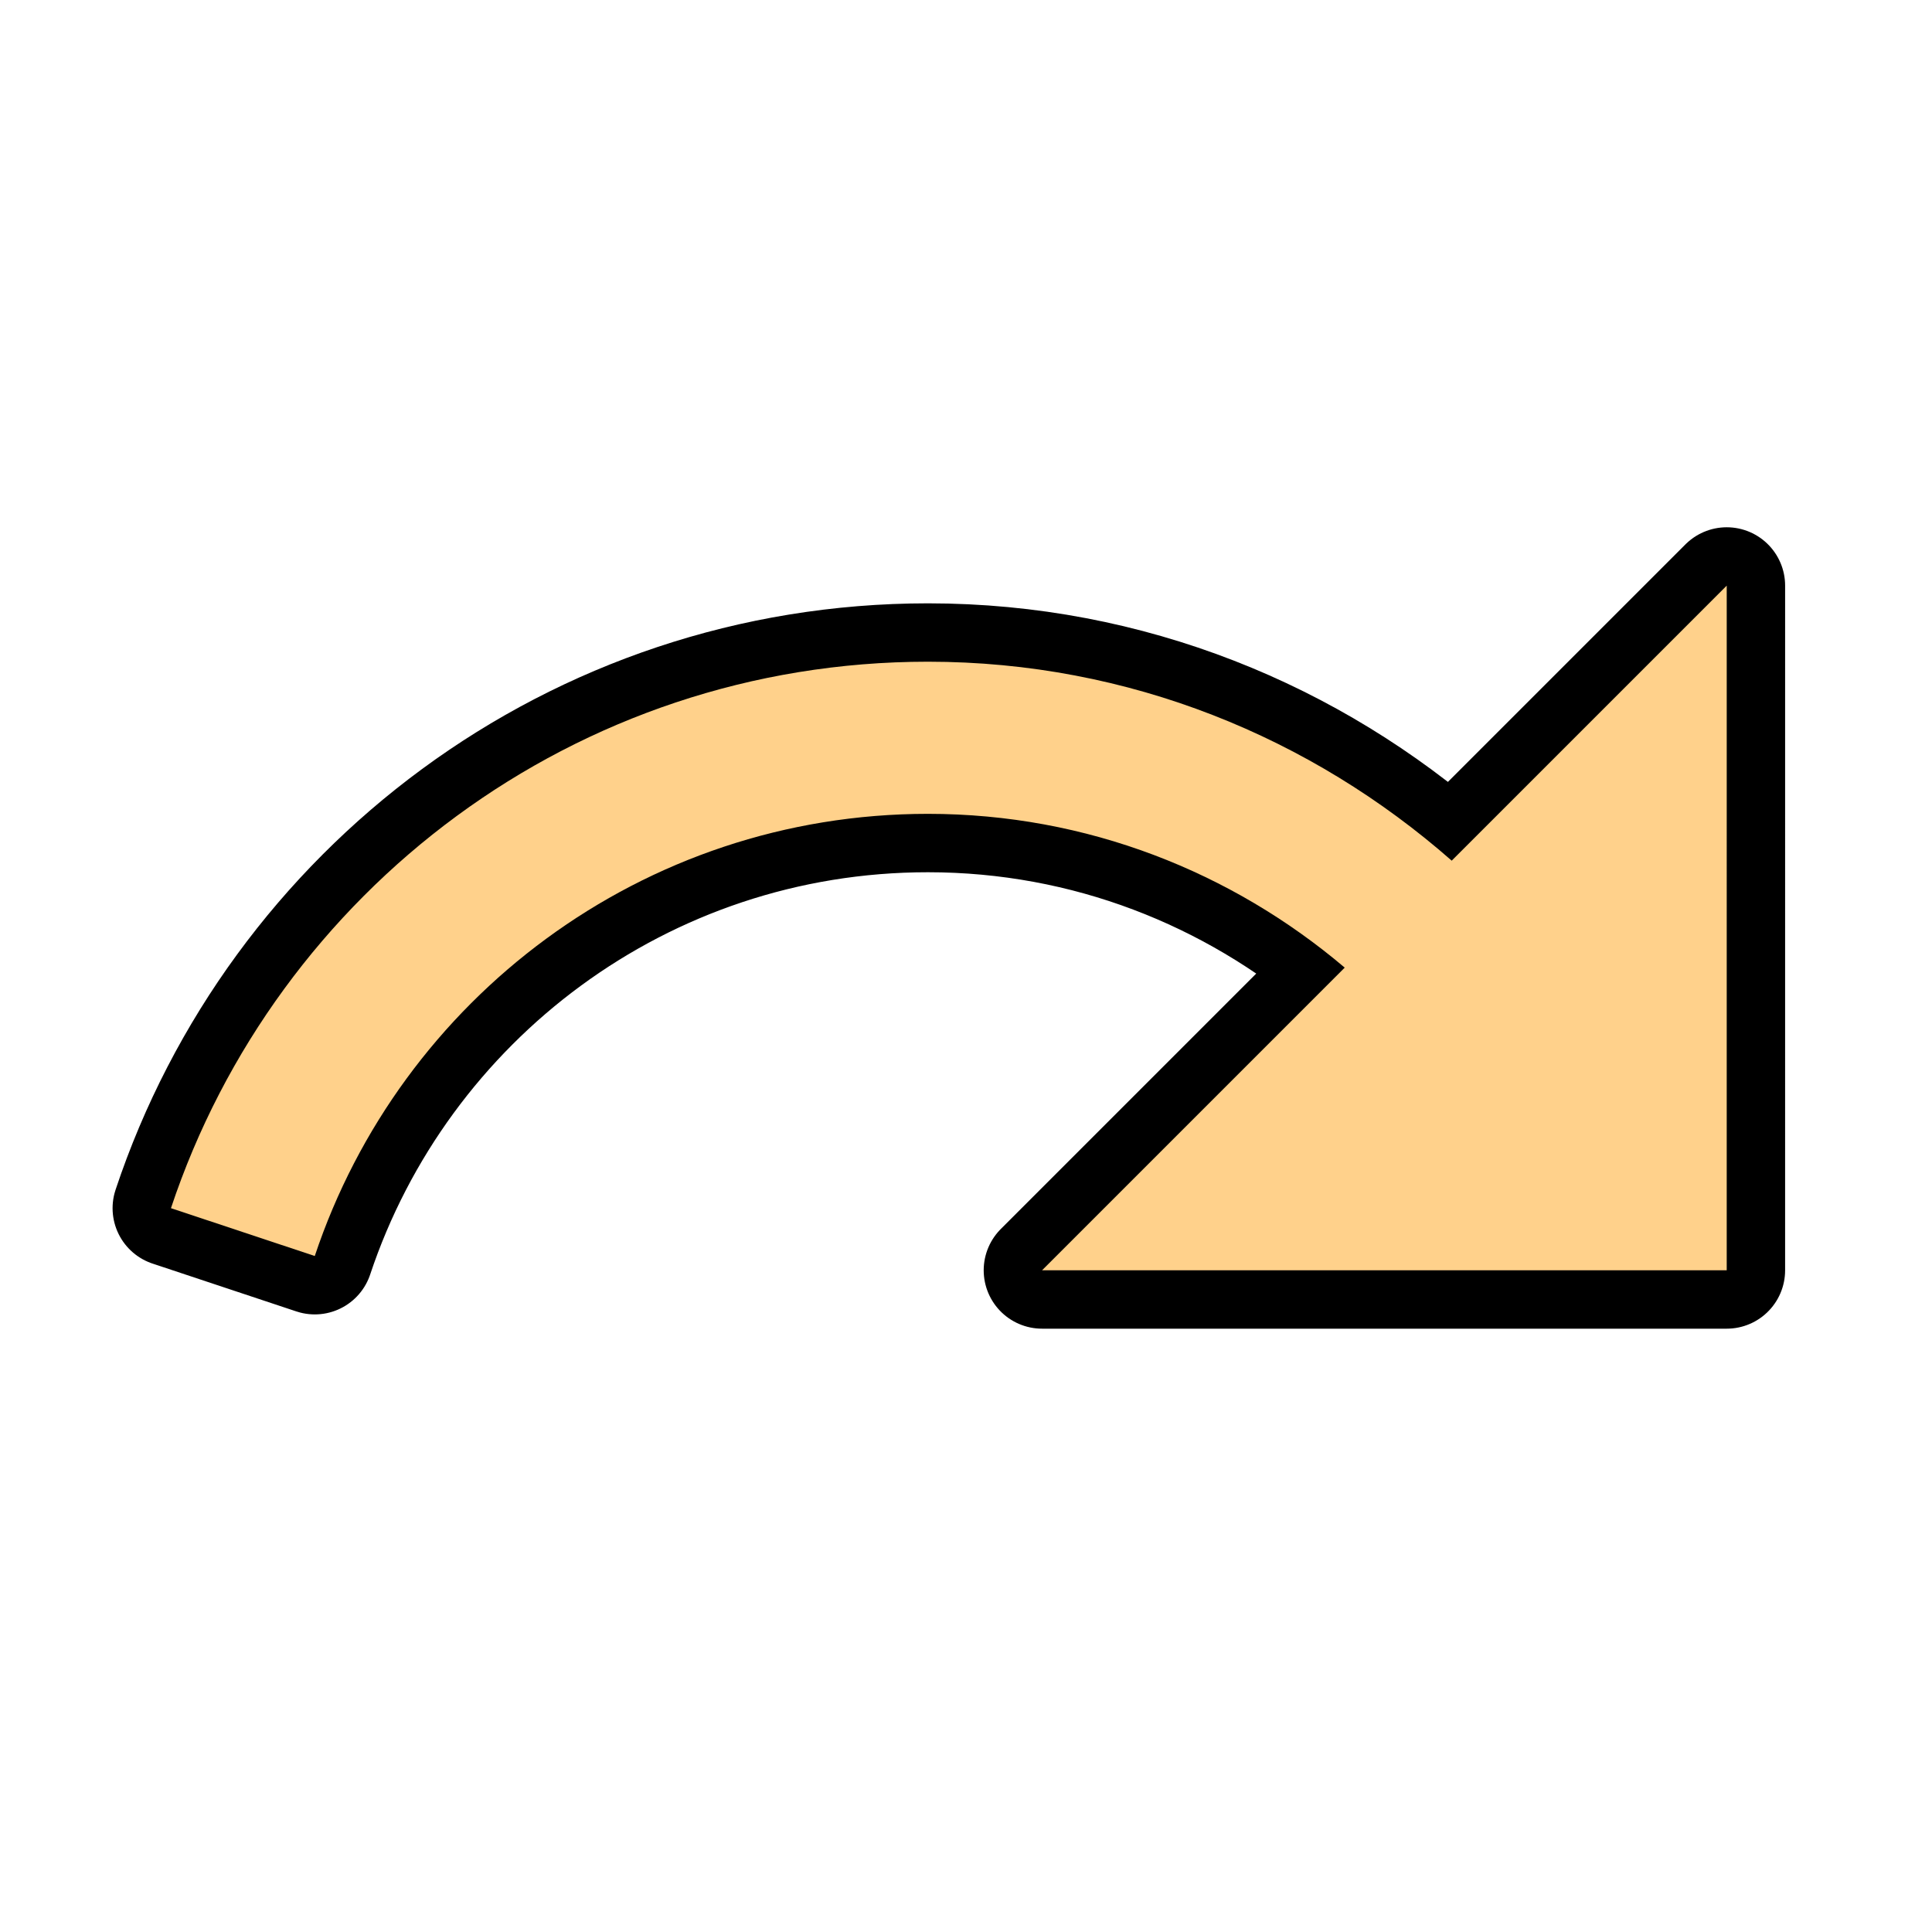 <svg xmlns="http://www.w3.org/2000/svg" x="0px" y="0px" width="24" height="24" viewBox="0 0 172 172"
style=" fill:#000000;"><g transform="translate(4.73,4.73) scale(0.945,0.945)"><g fill="none" fill-rule="nonzero" stroke="none" stroke-width="none" stroke-linecap="butt" stroke-linejoin="none" stroke-miterlimit="10" stroke-dasharray="" stroke-dashoffset="0" font-family="none" font-weight="none" font-size="none" text-anchor="none" style="mix-blend-mode: normal"><g fill="#ffd18b" stroke="#000000" stroke-width="11" stroke-linejoin="round"><path d="M157.667,114.667h-64.5l28.513,-28.513c-10.606,-8.99 -24.27,-14.487 -39.263,-14.487c-26.911,0 -49.698,17.462 -57.767,41.656l-13.549,-4.507c9.954,-29.892 38.078,-51.482 71.317,-51.482c18.961,0 36.141,7.152 49.341,18.743l25.909,-25.909z"></path></g><path d="M0,172v-172h172v172z" fill="none" stroke="none" stroke-width="1" stroke-linejoin="miter"></path><g fill="#ffd18b" stroke="none" stroke-width="1" stroke-linejoin="miter"><path d="M157.667,50.167l-25.909,25.909c-13.2,-11.59 -30.38,-18.743 -49.341,-18.743c-33.239,0 -61.362,21.59 -71.317,51.482l13.549,4.507c8.07,-24.195 30.856,-41.656 57.767,-41.656c14.993,0 28.656,5.497 39.263,14.487l-28.513,28.513h64.5z"></path></g><path d="" fill="none" stroke="none" stroke-width="1" stroke-linejoin="miter"></path></g></g></svg>